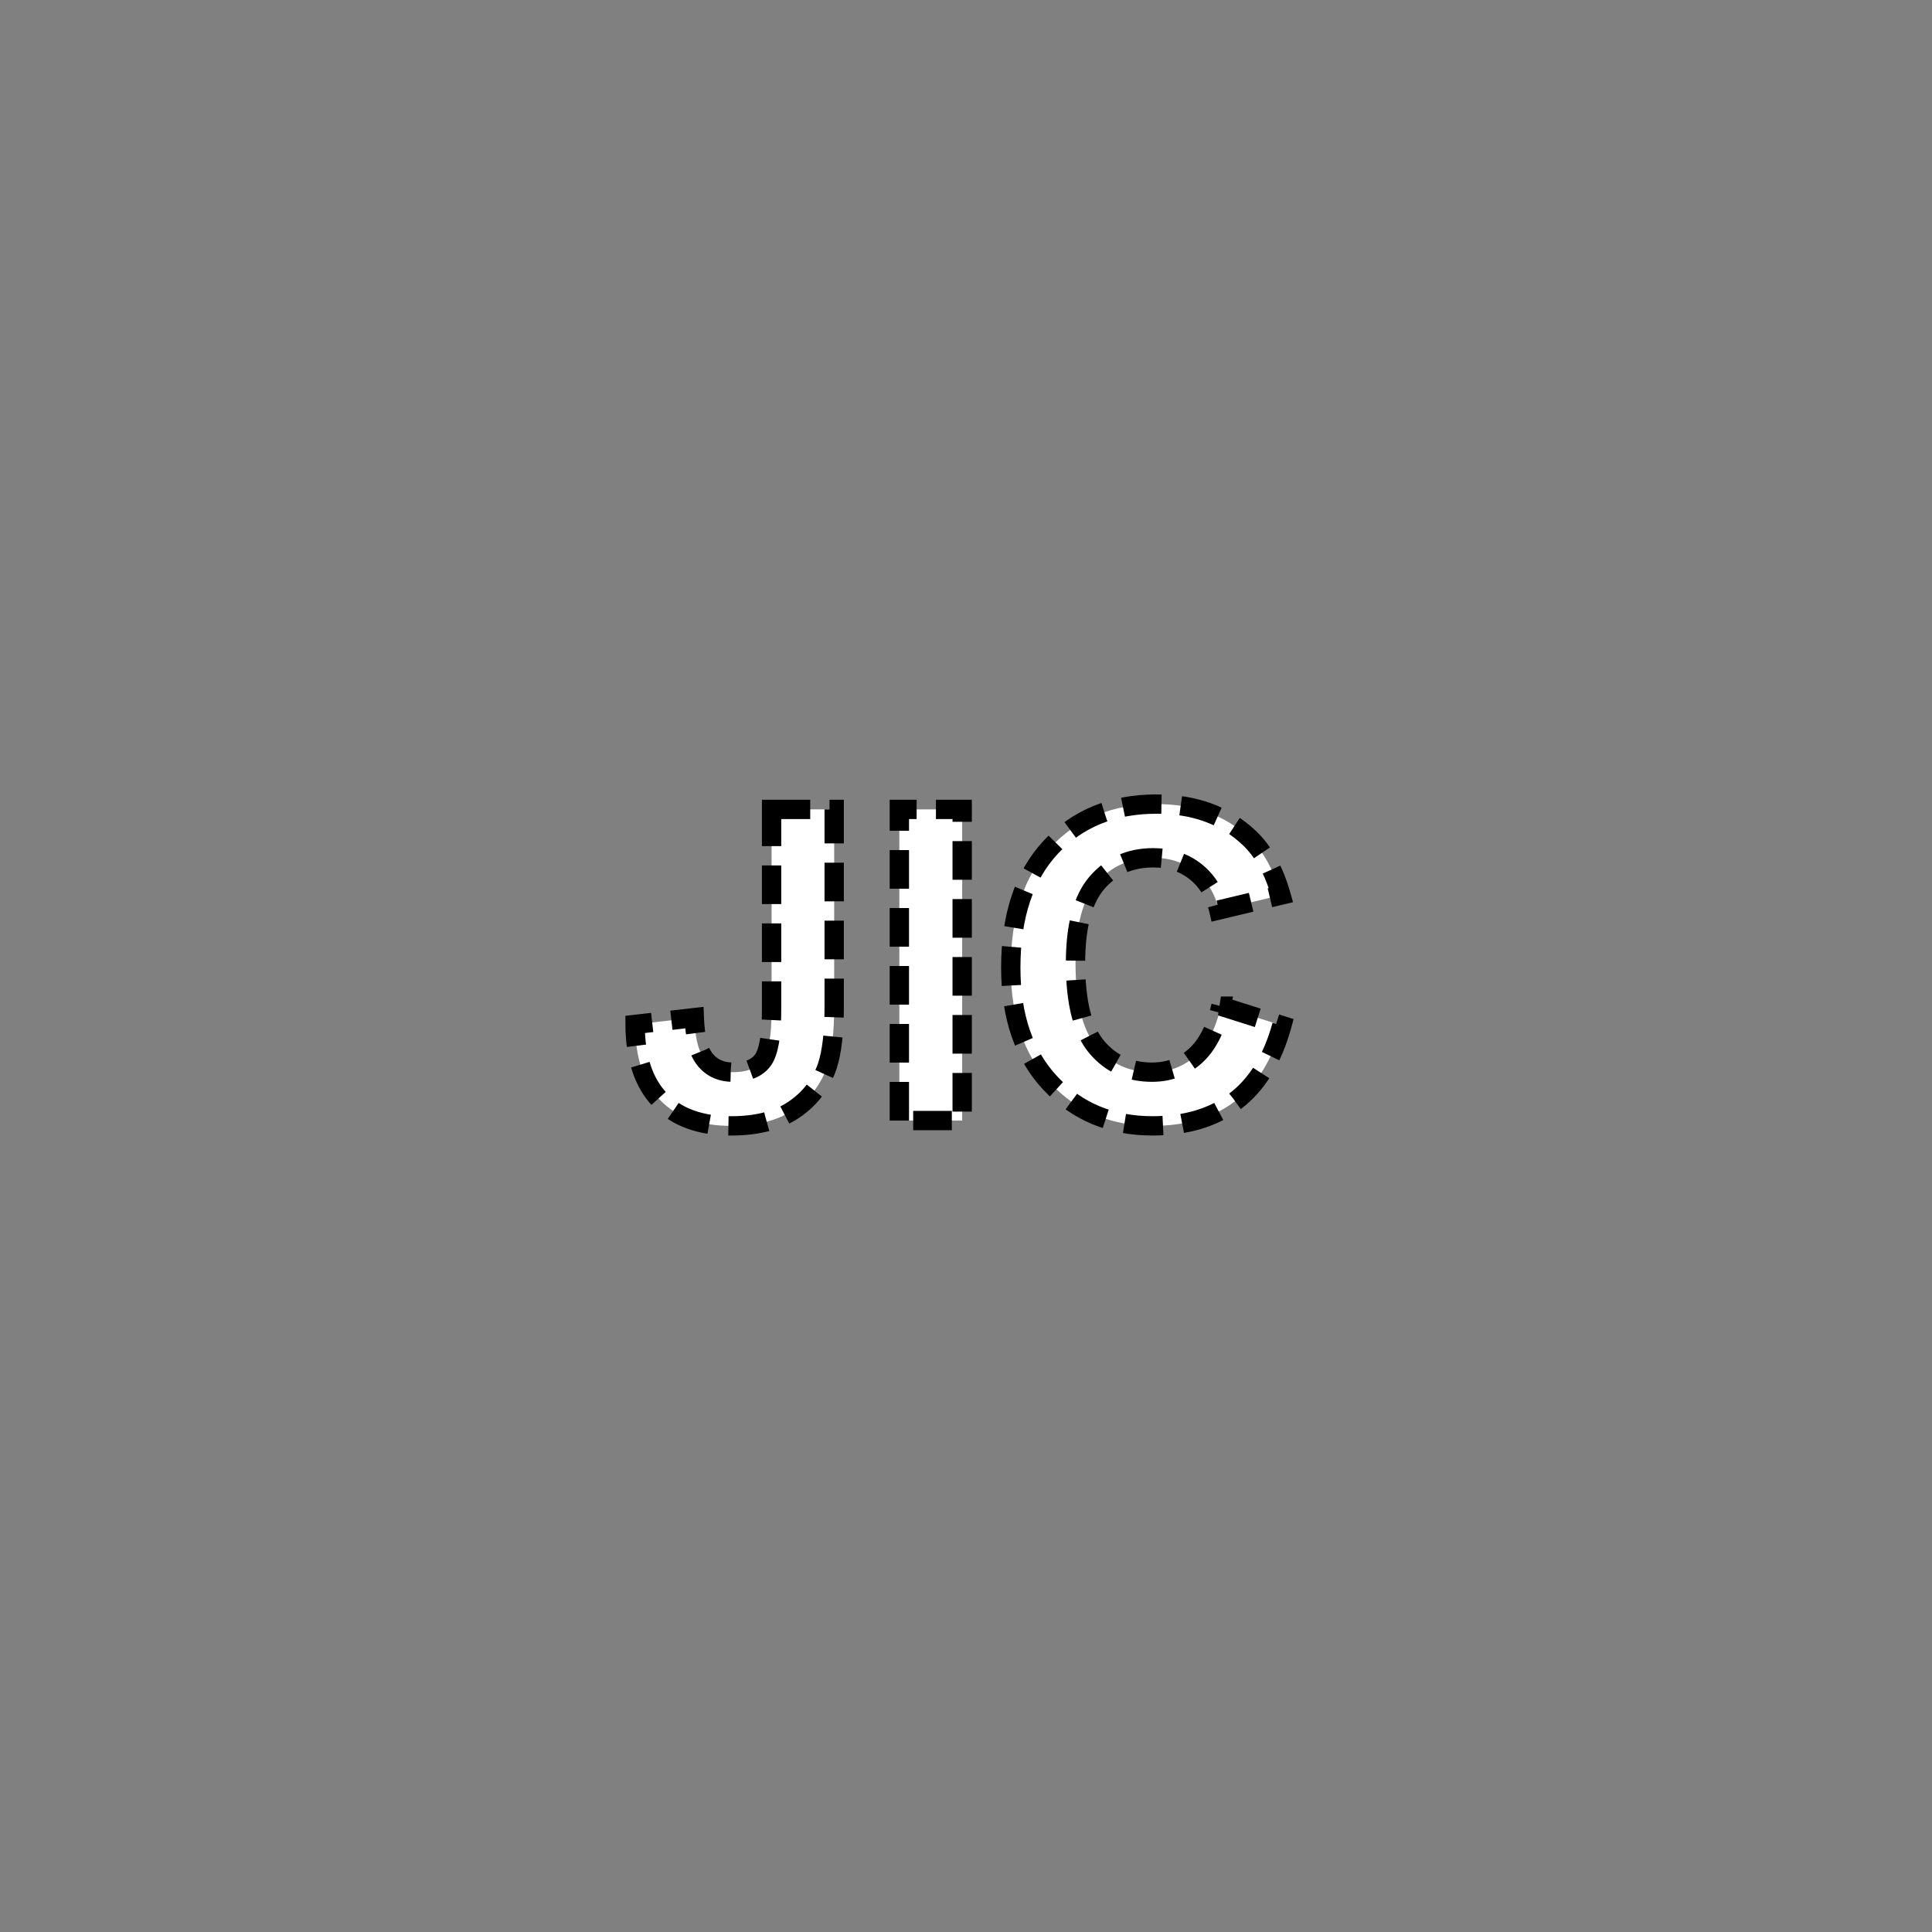 <svg xmlns="http://www.w3.org/2000/svg" xmlns:svg="http://www.w3.org/2000/svg" id="svg2" width="400" height="400" version="1.1" viewBox="0 0 400 400"><rect x="0" y="0" width="400" height="400" fill="#808080" stroke="none"/><g style="font-size:90px;font-weight:700;text-anchor:middle;fill:#fff;stroke:#000;stroke-width:4;stroke-miterlimit:4;stroke-opacity:1;stroke-dasharray:8,4;stroke-dashoffset:0;font-family:Arial" id="text4"><path style="font-size:90px;font-weight:700;text-anchor:middle;fill:#fff;stroke:#000;stroke-width:4;stroke-miterlimit:4;stroke-opacity:1;stroke-dasharray:8,4;stroke-dashoffset:0;font-family:Arial" id="path2988" d="m 159.746,167.576 12.964,0 0,40.781 c -4e-5,5.332 -0.469,9.434 -1.406,12.305 -1.26,3.75 -3.545,6.76 -6.855,9.031 -3.311,2.271 -7.676,3.406 -13.096,3.406 -6.357,0 -11.25,-1.78 -14.678,-5.339 -3.428,-3.56 -5.156,-8.782 -5.186,-15.667 L 143.75,210.687 c 0.146,3.691 0.688,6.299 1.626,7.822 1.406,2.314 3.545,3.472 6.416,3.472 2.9,1e-5 4.951,-0.828 6.152,-2.483 1.201,-1.655 1.802,-5.09 1.802,-10.305 z"/><path style="font-size:90px;font-weight:700;text-anchor:middle;fill:#fff;stroke:#000;stroke-width:4;stroke-miterlimit:4;stroke-opacity:1;stroke-dasharray:8,4;stroke-dashoffset:0;font-family:Arial" id="path2990" d="m 186.201,232 0,-64.424 13.008,0 0,64.424 z"/><path style="font-size:90px;font-weight:700;text-anchor:middle;fill:#fff;stroke:#000;stroke-width:4;stroke-miterlimit:4;stroke-opacity:1;stroke-dasharray:8,4;stroke-dashoffset:0;font-family:Arial" id="path2992" d="m 252.778,208.313 12.612,3.999 c -1.934,7.031 -5.149,12.253 -9.646,15.666 -4.497,3.413 -10.203,5.12 -17.117,5.12 -8.555,0 -15.586,-2.922 -21.094,-8.767 -5.508,-5.845 -8.262,-13.835 -8.262,-23.972 0,-10.723 2.769,-19.05 8.306,-24.983 5.537,-5.933 12.817,-8.899 21.841,-8.899 7.881,6e-5 14.282,2.329 19.204,6.987 2.93,2.754 5.127,6.709 6.592,11.865 l -12.876,3.076 c -0.762,-3.34 -2.351,-5.977 -4.768,-7.91 -2.417,-1.934 -5.354,-2.9 -8.811,-2.9 -4.775,6e-5 -8.65,1.714 -11.624,5.142 -2.974,3.428 -4.46,8.98 -4.46,16.655 -2e-5,8.145 1.465,13.945 4.395,17.402 2.93,3.457 6.738,5.186 11.426,5.186 3.457,1e-5 6.431,-1.099 8.921,-3.296 2.49,-2.197 4.277,-5.654 5.361,-10.371 z"/></g></svg>